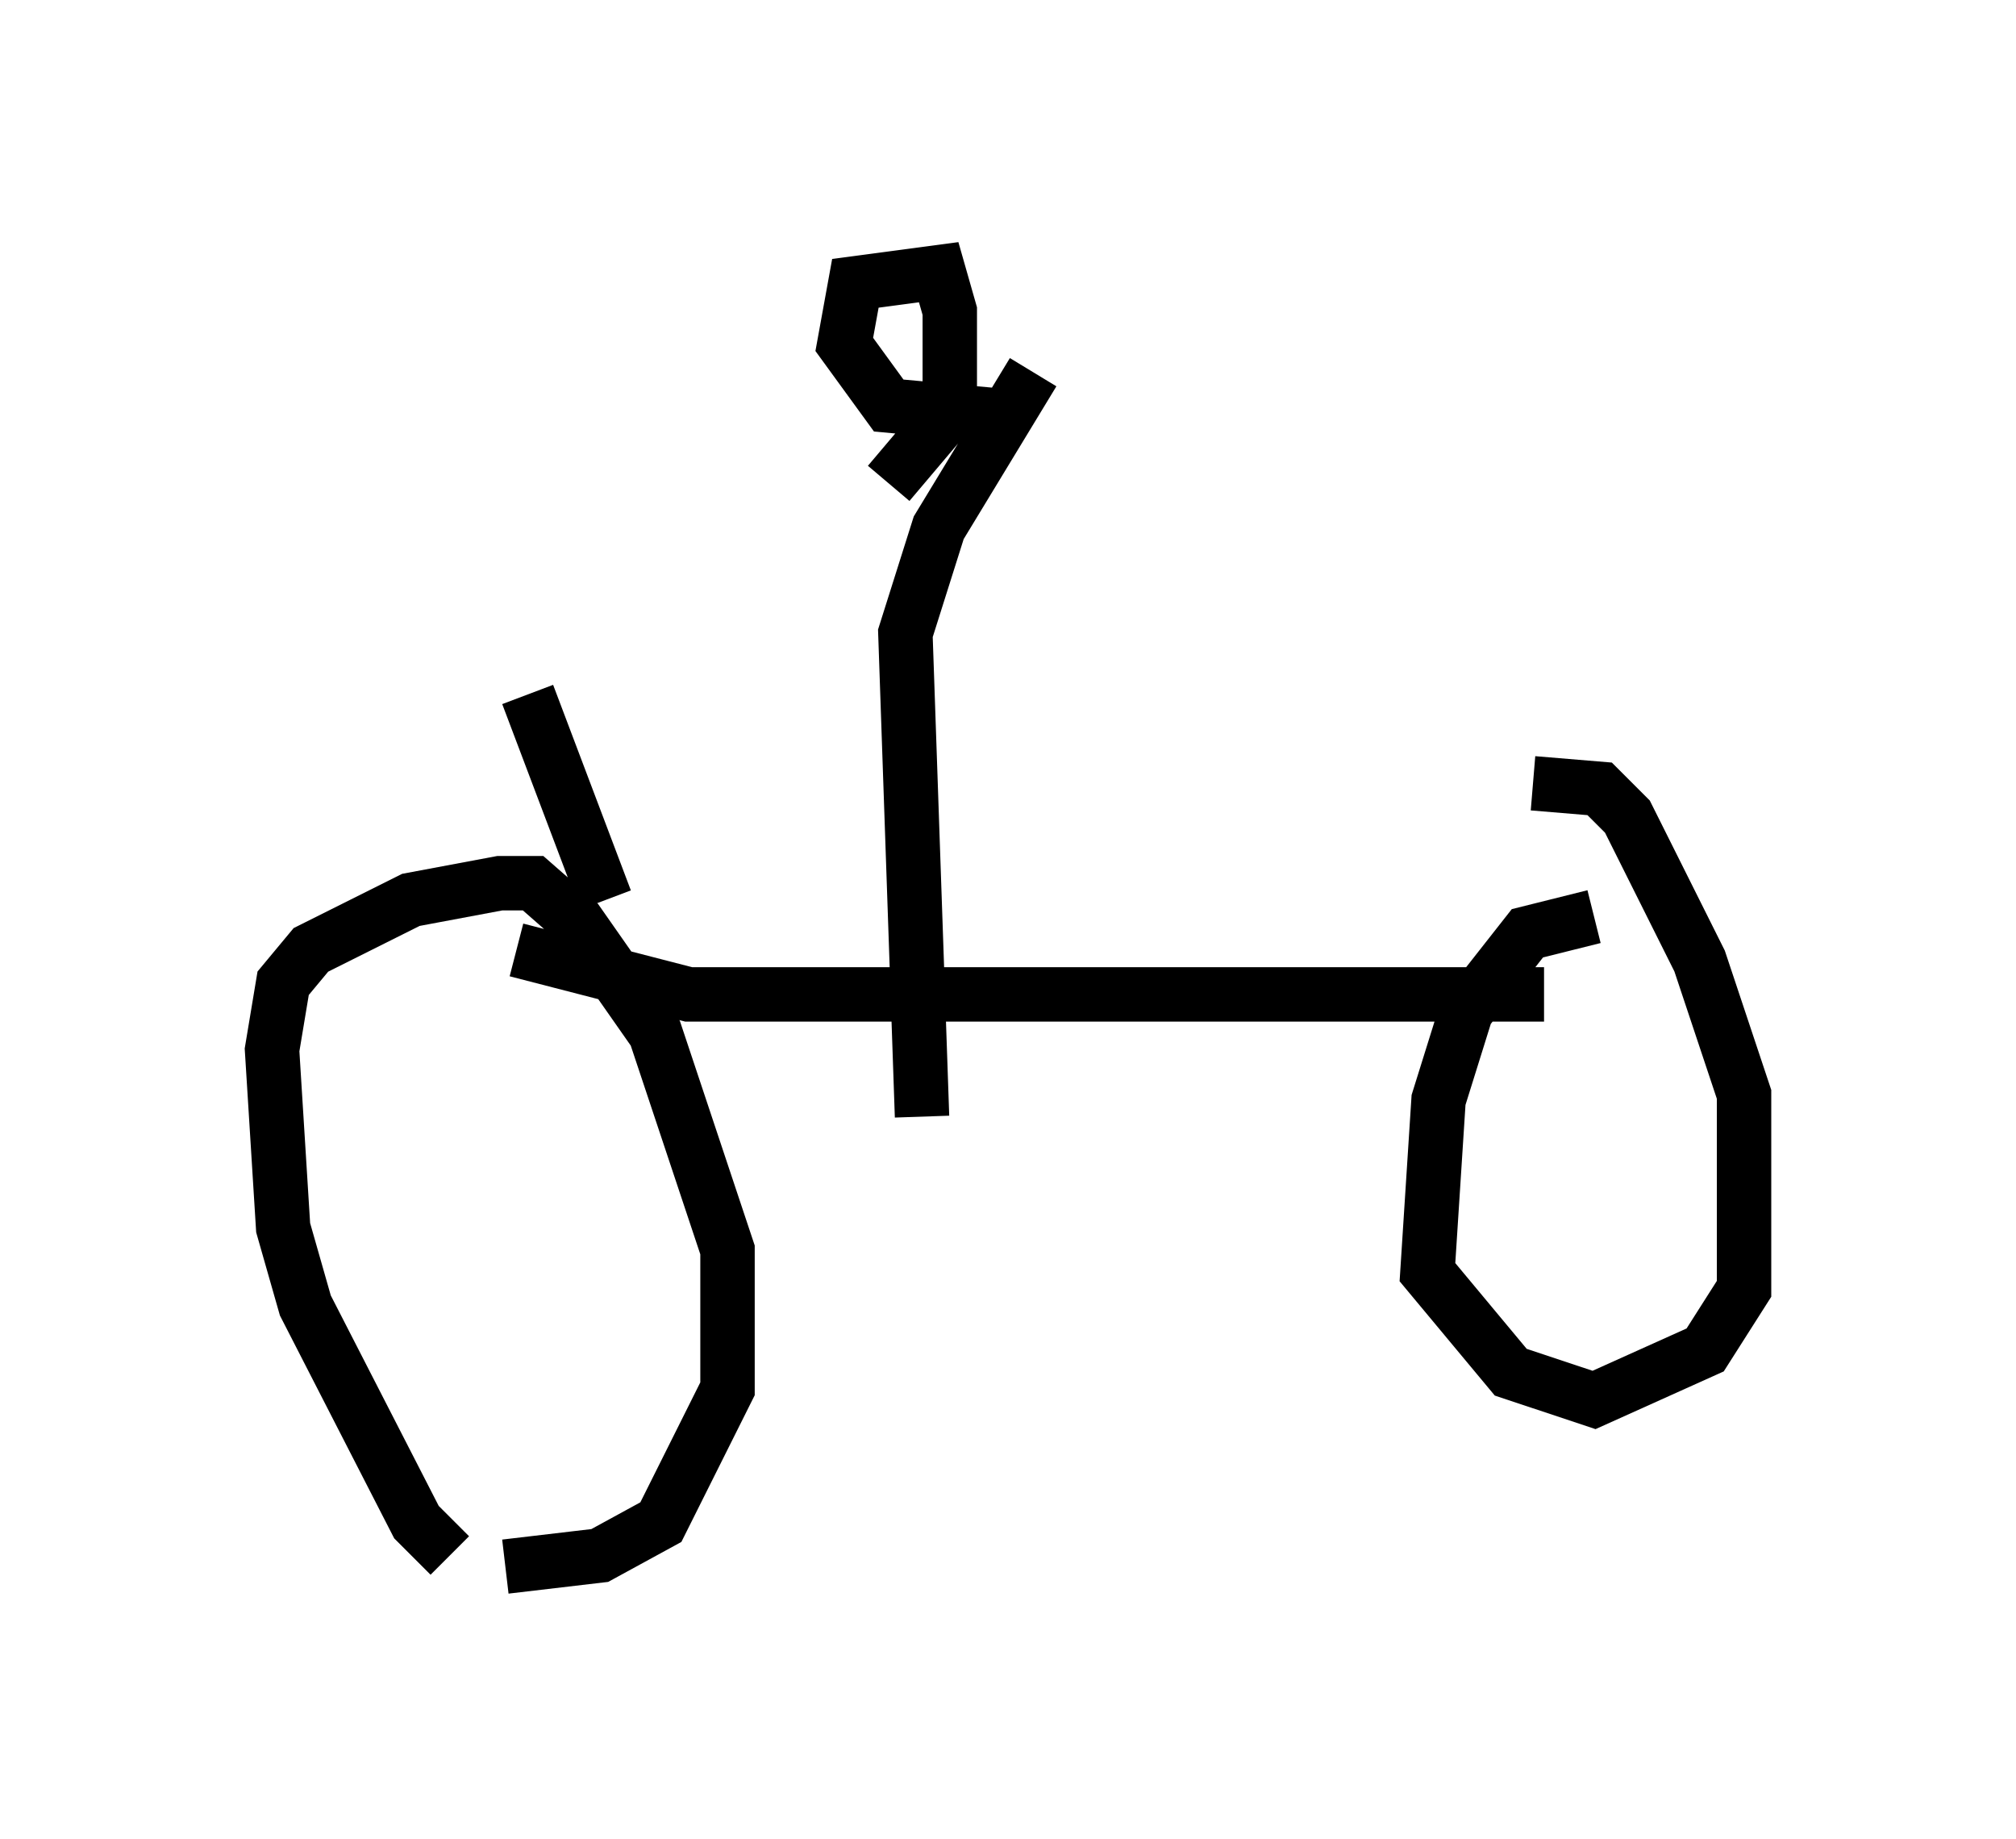 <?xml version="1.0" encoding="utf-8" ?>
<svg baseProfile="full" height="33.786" version="1.1" width="37.052" xmlns="http://www.w3.org/2000/svg" xmlns:ev="http://www.w3.org/2001/xml-events" xmlns:xlink="http://www.w3.org/1999/xlink"><defs /><rect fill="white" height="33.786" width="37.052" x="0" y="0" /><path d="M9.288, 28.684 m-1.021, -0.102 l-0.613, -0.613 -2.042, -3.981 l-0.408, -1.429 -0.204, -3.267 l0.204, -1.225 0.51, -0.613 l1.838, -0.919 1.633, -0.306 l0.613, 0.0 0.817, 0.715 l1.429, 2.042 1.327, 3.981 l0.0, 2.552 -1.225, 2.45 l-1.123, 0.613 -1.735, 0.204 m0.204, -11.331 l3.165, 0.817 15.721, 0.0 m0.919, -1.429 l-1.225, 0.306 -1.123, 1.429 l-0.51, 1.633 -0.204, 3.165 l1.531, 1.838 1.531, 0.51 l2.042, -0.919 0.715, -1.123 l0.0, -3.573 -0.817, -2.45 l-1.327, -2.654 -0.51, -0.51 l-1.225, -0.102 m-11.229, 6.125 l-0.306, -8.881 0.613, -1.94 l1.735, -2.858 m-0.408, 0.817 l-2.246, -0.204 -0.817, -1.123 l0.204, -1.123 1.531, -0.204 l0.204, 0.715 0.0, 1.838 l-1.123, 1.327 m-5.206, 7.656 l-1.429, -3.777 " fill="none" stroke="black" stroke-width="1" /></svg>